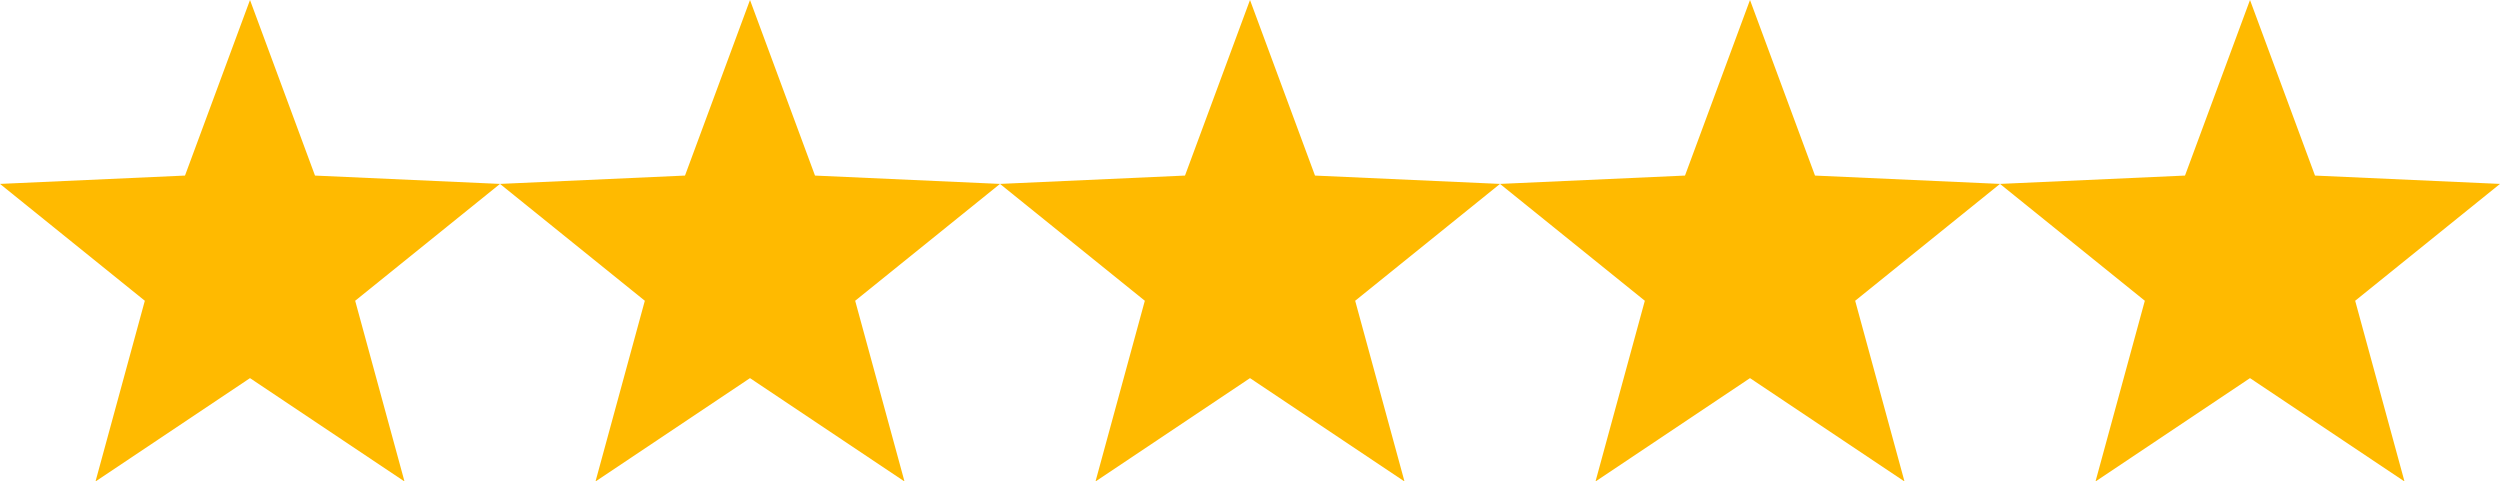 <svg xmlns="http://www.w3.org/2000/svg" width="405" height="78" viewBox="0 0 405 78">
  <g id="Group_1" data-name="Group 1" transform="translate(-737.5 -174)">
    <path id="Polygon_1" data-name="Polygon 1" d="M40.5,0,51.03,28.443,81,29.793,57.538,48.723,65.53,78,40.5,61.256,15.47,78l7.992-29.277L0,29.793l29.97-1.351Z" transform="translate(737.5 174)" fill="#ffba00"/>
    <path id="Polygon_2" data-name="Polygon 2" d="M40.5,0,51.03,28.443,81,29.793,57.538,48.723,65.53,78,40.5,61.256,15.47,78l7.992-29.277L0,29.793l29.97-1.351Z" transform="translate(818.5 174)" fill="#ffba00"/>
    <path id="Polygon_3" data-name="Polygon 3" d="M40.5,0,51.03,28.443,81,29.793,57.538,48.723,65.53,78,40.5,61.256,15.47,78l7.992-29.277L0,29.793l29.97-1.351Z" transform="translate(899.5 174)" fill="#ffba00"/>
    <path id="Polygon_4" data-name="Polygon 4" d="M40.5,0,51.03,28.443,81,29.793,57.538,48.723,65.53,78,40.5,61.256,15.47,78l7.992-29.277L0,29.793l29.97-1.351Z" transform="translate(980.5 174)" fill="#ffba00"/>
    <path id="Polygon_5" data-name="Polygon 5" d="M40.5,0,51.03,28.443,81,29.793,57.538,48.723,65.53,78,40.5,61.256,15.47,78l7.992-29.277L0,29.793l29.97-1.351Z" transform="translate(1061.5 174)" fill="#ffba00"/>
  </g>
</svg>
